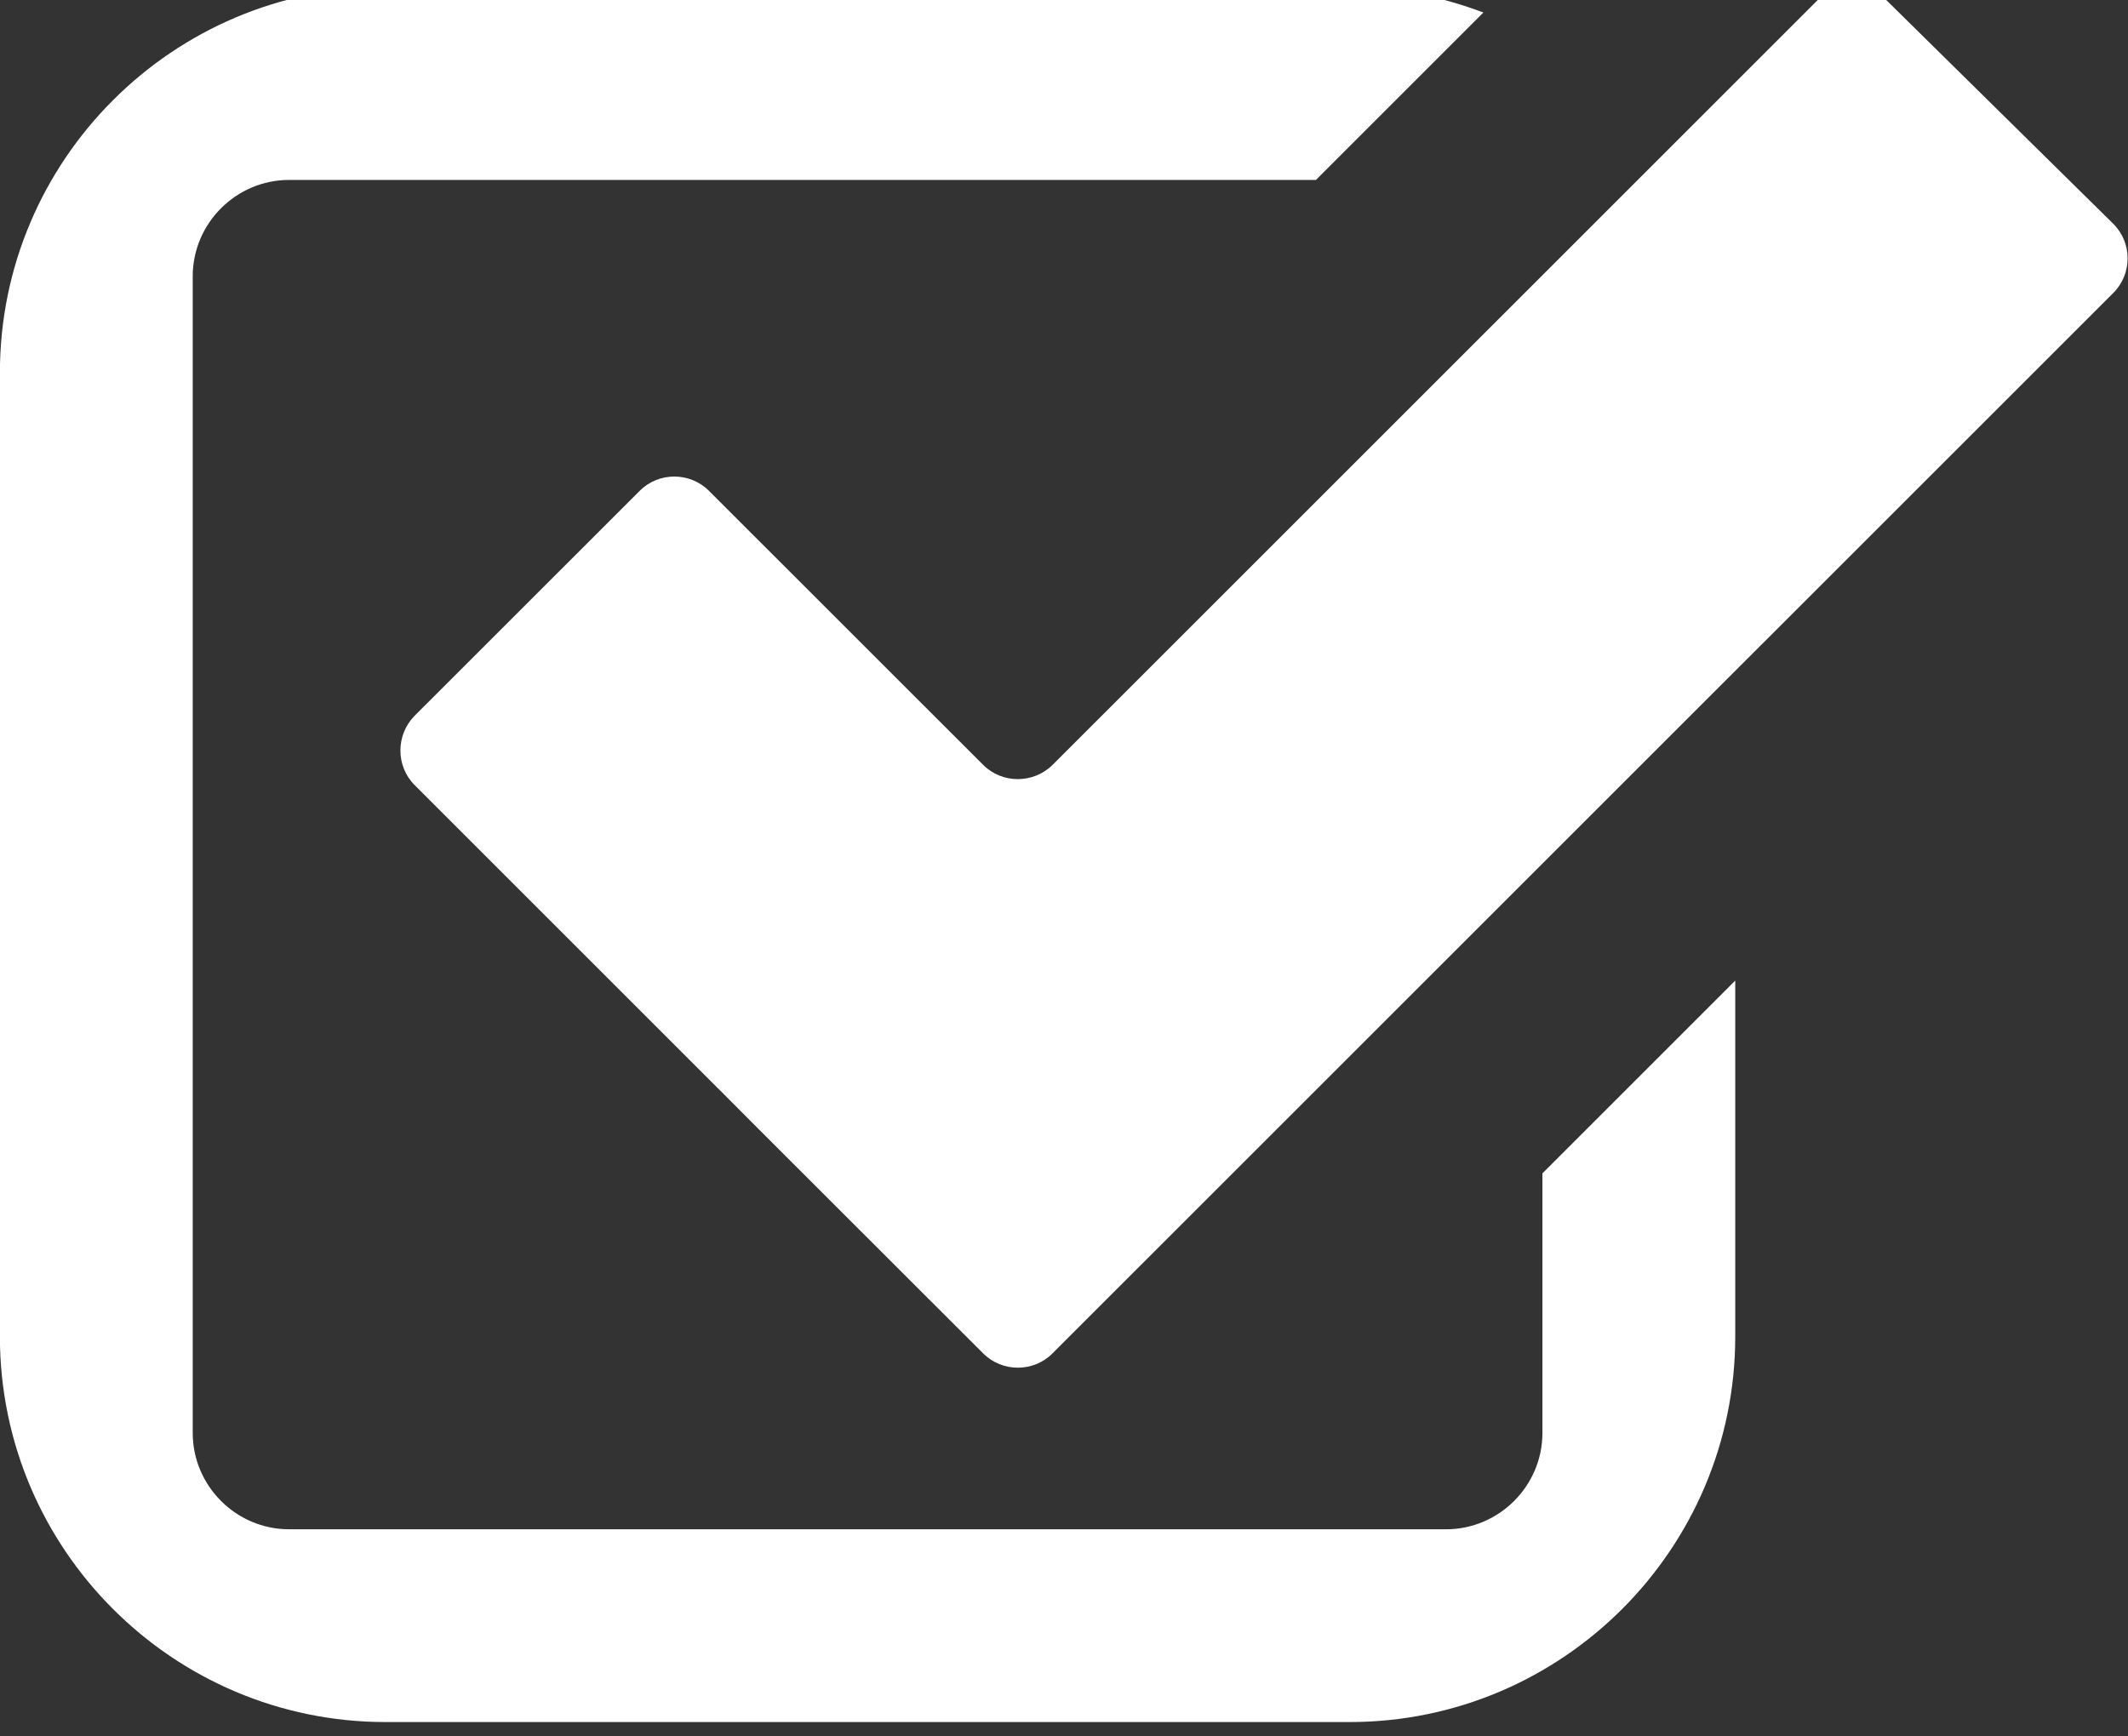 <?xml version="1.0" encoding="UTF-8" standalone="no"?>
<!-- Created with Inkscape (http://www.inkscape.org/) -->

<svg
   xmlns:dc="http://purl.org/dc/elements/1.1/"
   xmlns:cc="http://creativecommons.org/ns#"
   xmlns:rdf="http://www.w3.org/1999/02/22-rdf-syntax-ns#"
   xmlns:svg="http://www.w3.org/2000/svg"
   xmlns="http://www.w3.org/2000/svg"
   version="1.1"
   width="23"
   height="18.768"
   id="svg2">
  <rect width="100%" height="100%" fill="#333333" stroke="none"/>
  <defs
     id="defs4" />
  <g
     transform="matrix(1.042,0,0,1.042,-10.421,-1067.524)"
     id="layer1"
     style="fill:#ffffff">
    <g
       transform="translate(-50,238.362)"
       id="check"
       style="fill:#ffffff">
      <path
         d="M 76,798.307 V 801 c 0,0.55 -0.45,1 -1,1 H 63 c -0.55,0 -1,-0.45 -1,-1 v -12 c 0,-0.55 0.45,-1 1,-1 h 10.651 l 1.737,-1.737 C 74.955,786.101 74.49,786 74,786 H 64 c -2.205,0 -4,1.794 -4,4 v 10 c 0,2.206 1.795,4 4,4 h 10 c 2.205,0 4,-1.794 4,-4 v -3.693 l -2,2 z"
         id="path1283"
         style="fill:#ffffff" />
      <path
         d="m 81.92,788.454 c 0.199,0.196 0.2,0.52 0.002,0.718 l -11.004,11.003 c -0.197,0.198 -0.521,0.198 -0.719,0 l -2.334,-2.332 c -0.197,-0.199 -0.521,-0.523 -0.719,-0.72 l -2.844,-2.844 c -0.197,-0.197 -0.197,-0.521 0,-0.72 l 2.334,-2.333 c 0.197,-0.198 0.521,-0.198 0.719,0 l 2.844,2.843 c 0.197,0.197 0.521,0.197 0.72,0 l 7.93,-7.929 c 0.198,-0.198 0.522,-0.199 0.722,-0.002 l 2.349,2.316 z"
         id="path1285"
         style="fill:#ffffff" />
    </g>
  </g>
</svg>
